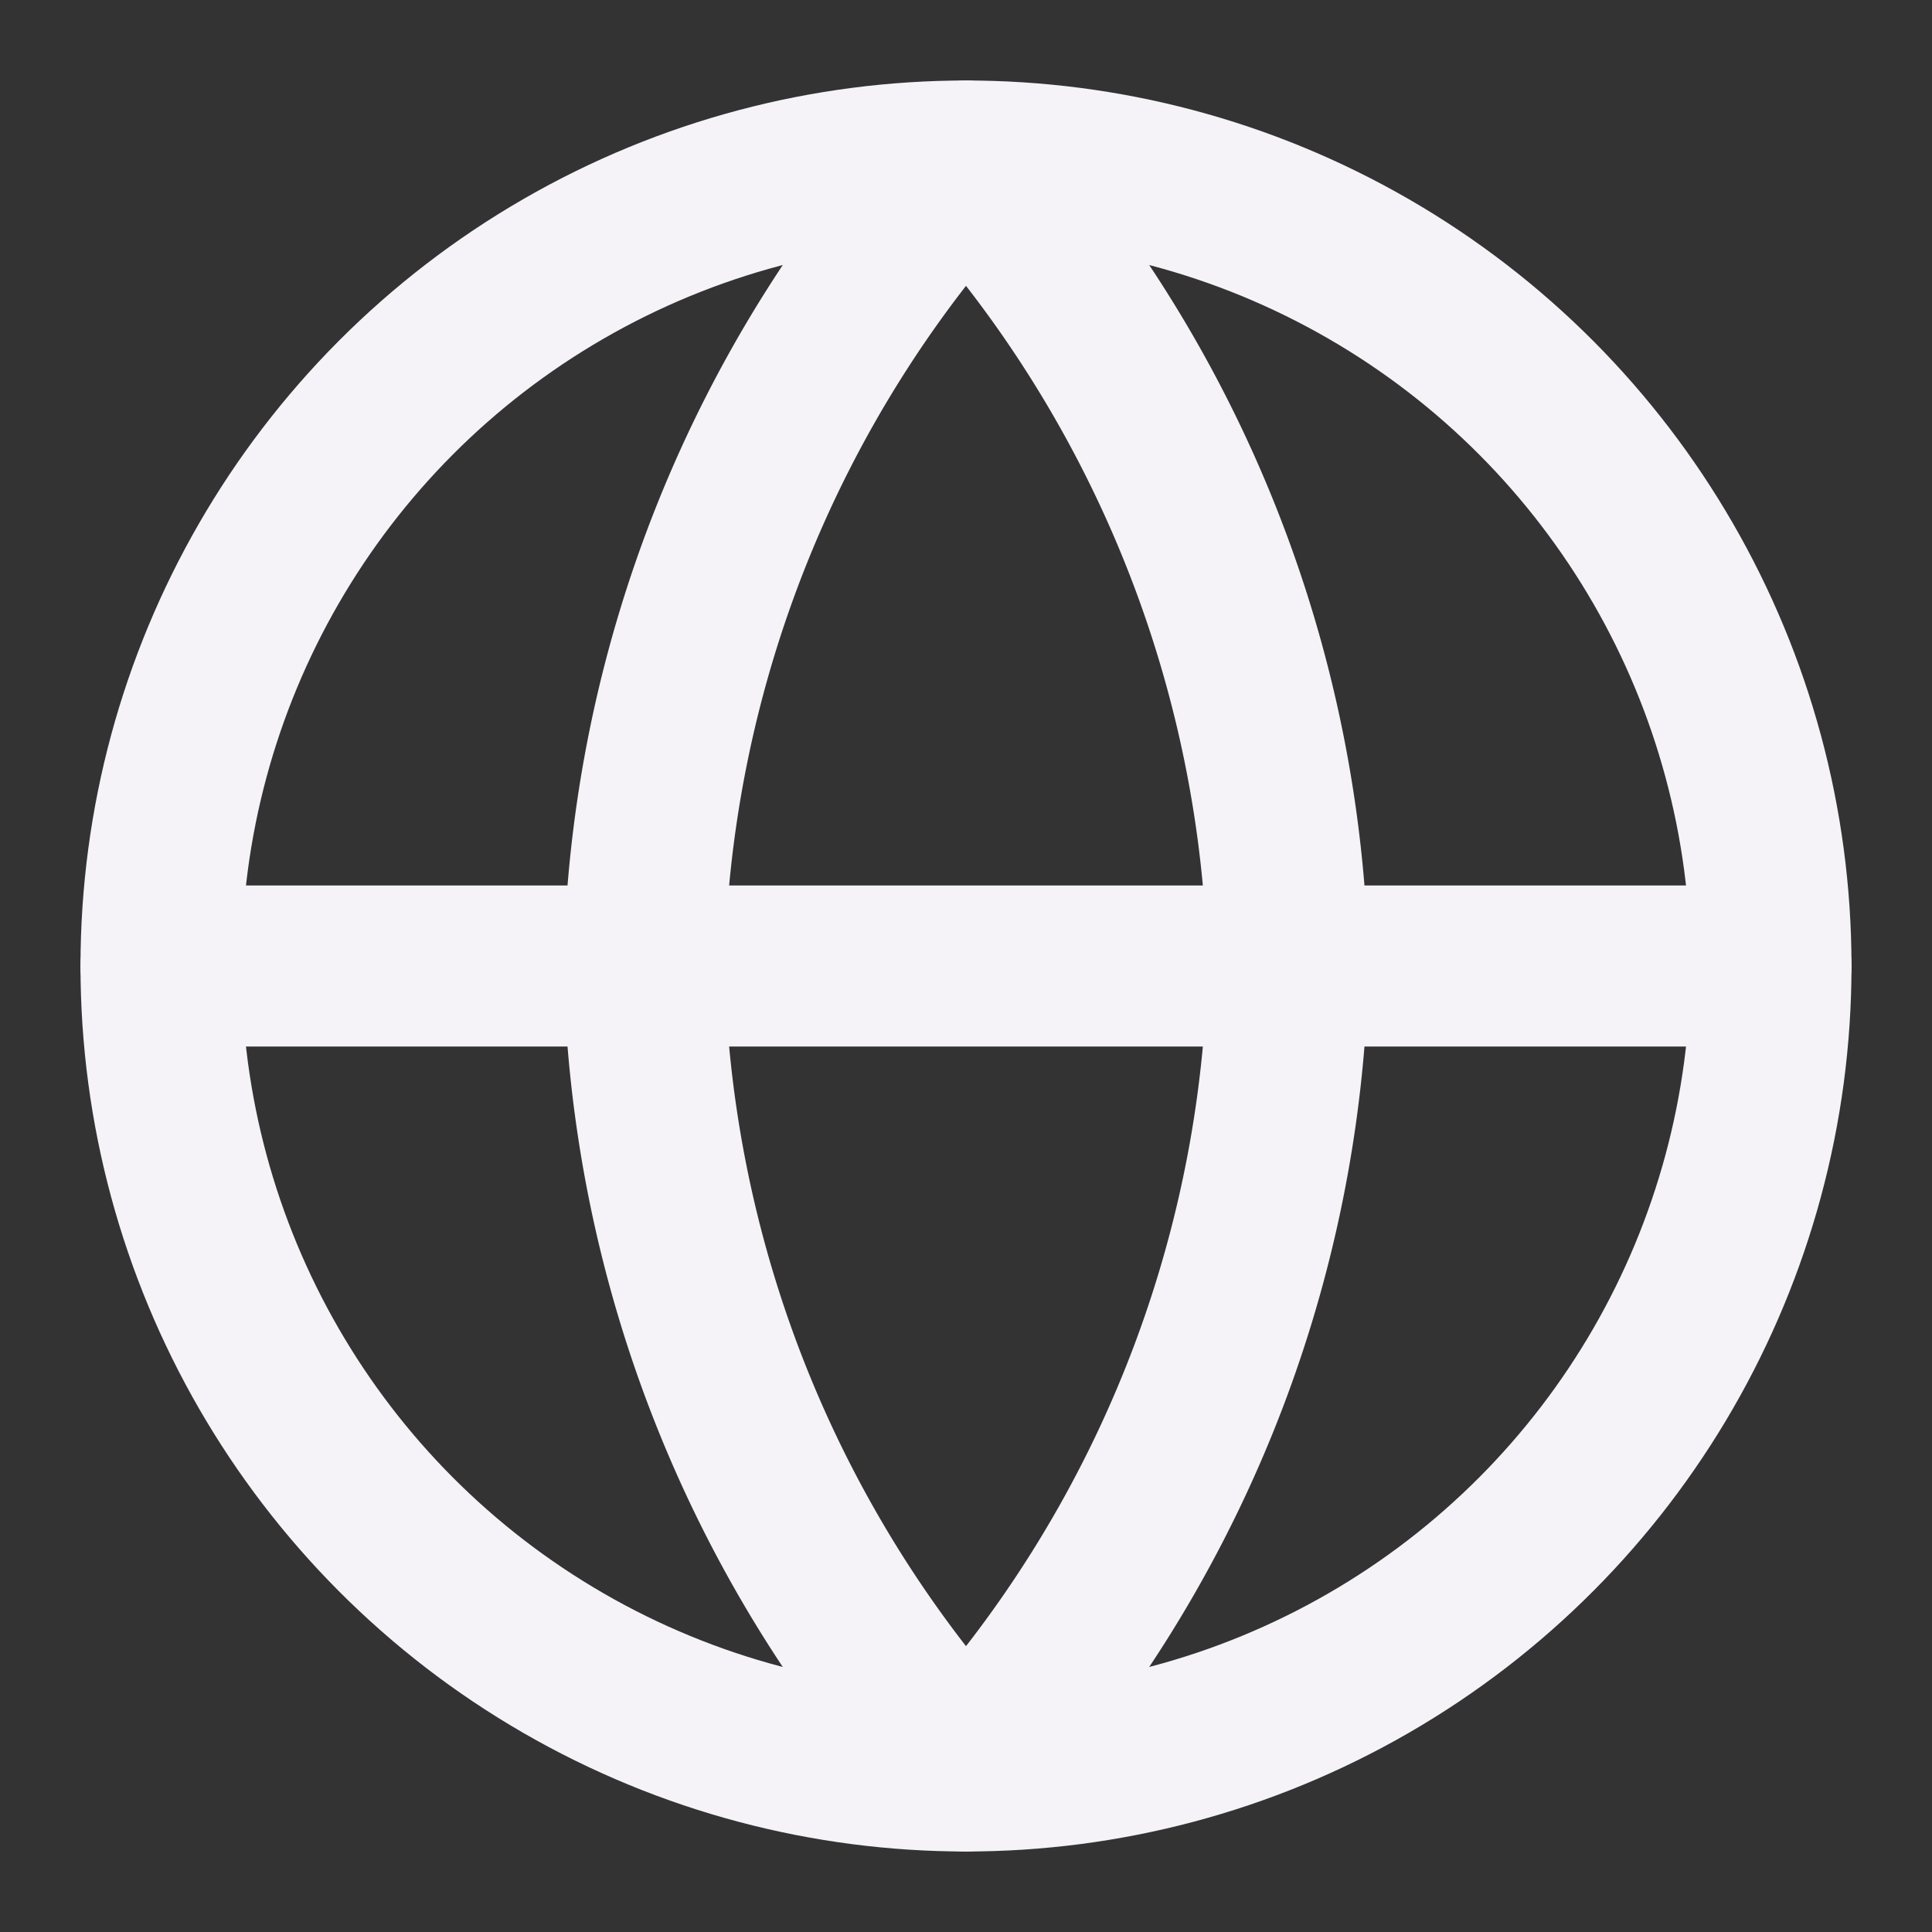 <svg stroke="currentColor" fill="none" stroke-width="2" viewBox="0 0 24 24" stroke-linecap="round" stroke-linejoin="round" color="#f5f3f7" height="20" width="20" xmlns="http://www.w3.org/2000/svg" style="color: rgb(245, 243, 247);"><rect x="0" y="0" width="24" height="24" fill="#333333" stroke="none"/><circle cx="12" cy="12" r="10"></circle><line x1="2" y1="12" x2="22" y2="12"></line><path d="M12 2a15.3 15.3 0 0 1 4 10 15.3 15.3 0 0 1-4 10 15.3 15.3 0 0 1-4-10 15.3 15.3 0 0 1 4-10z"></path></svg>